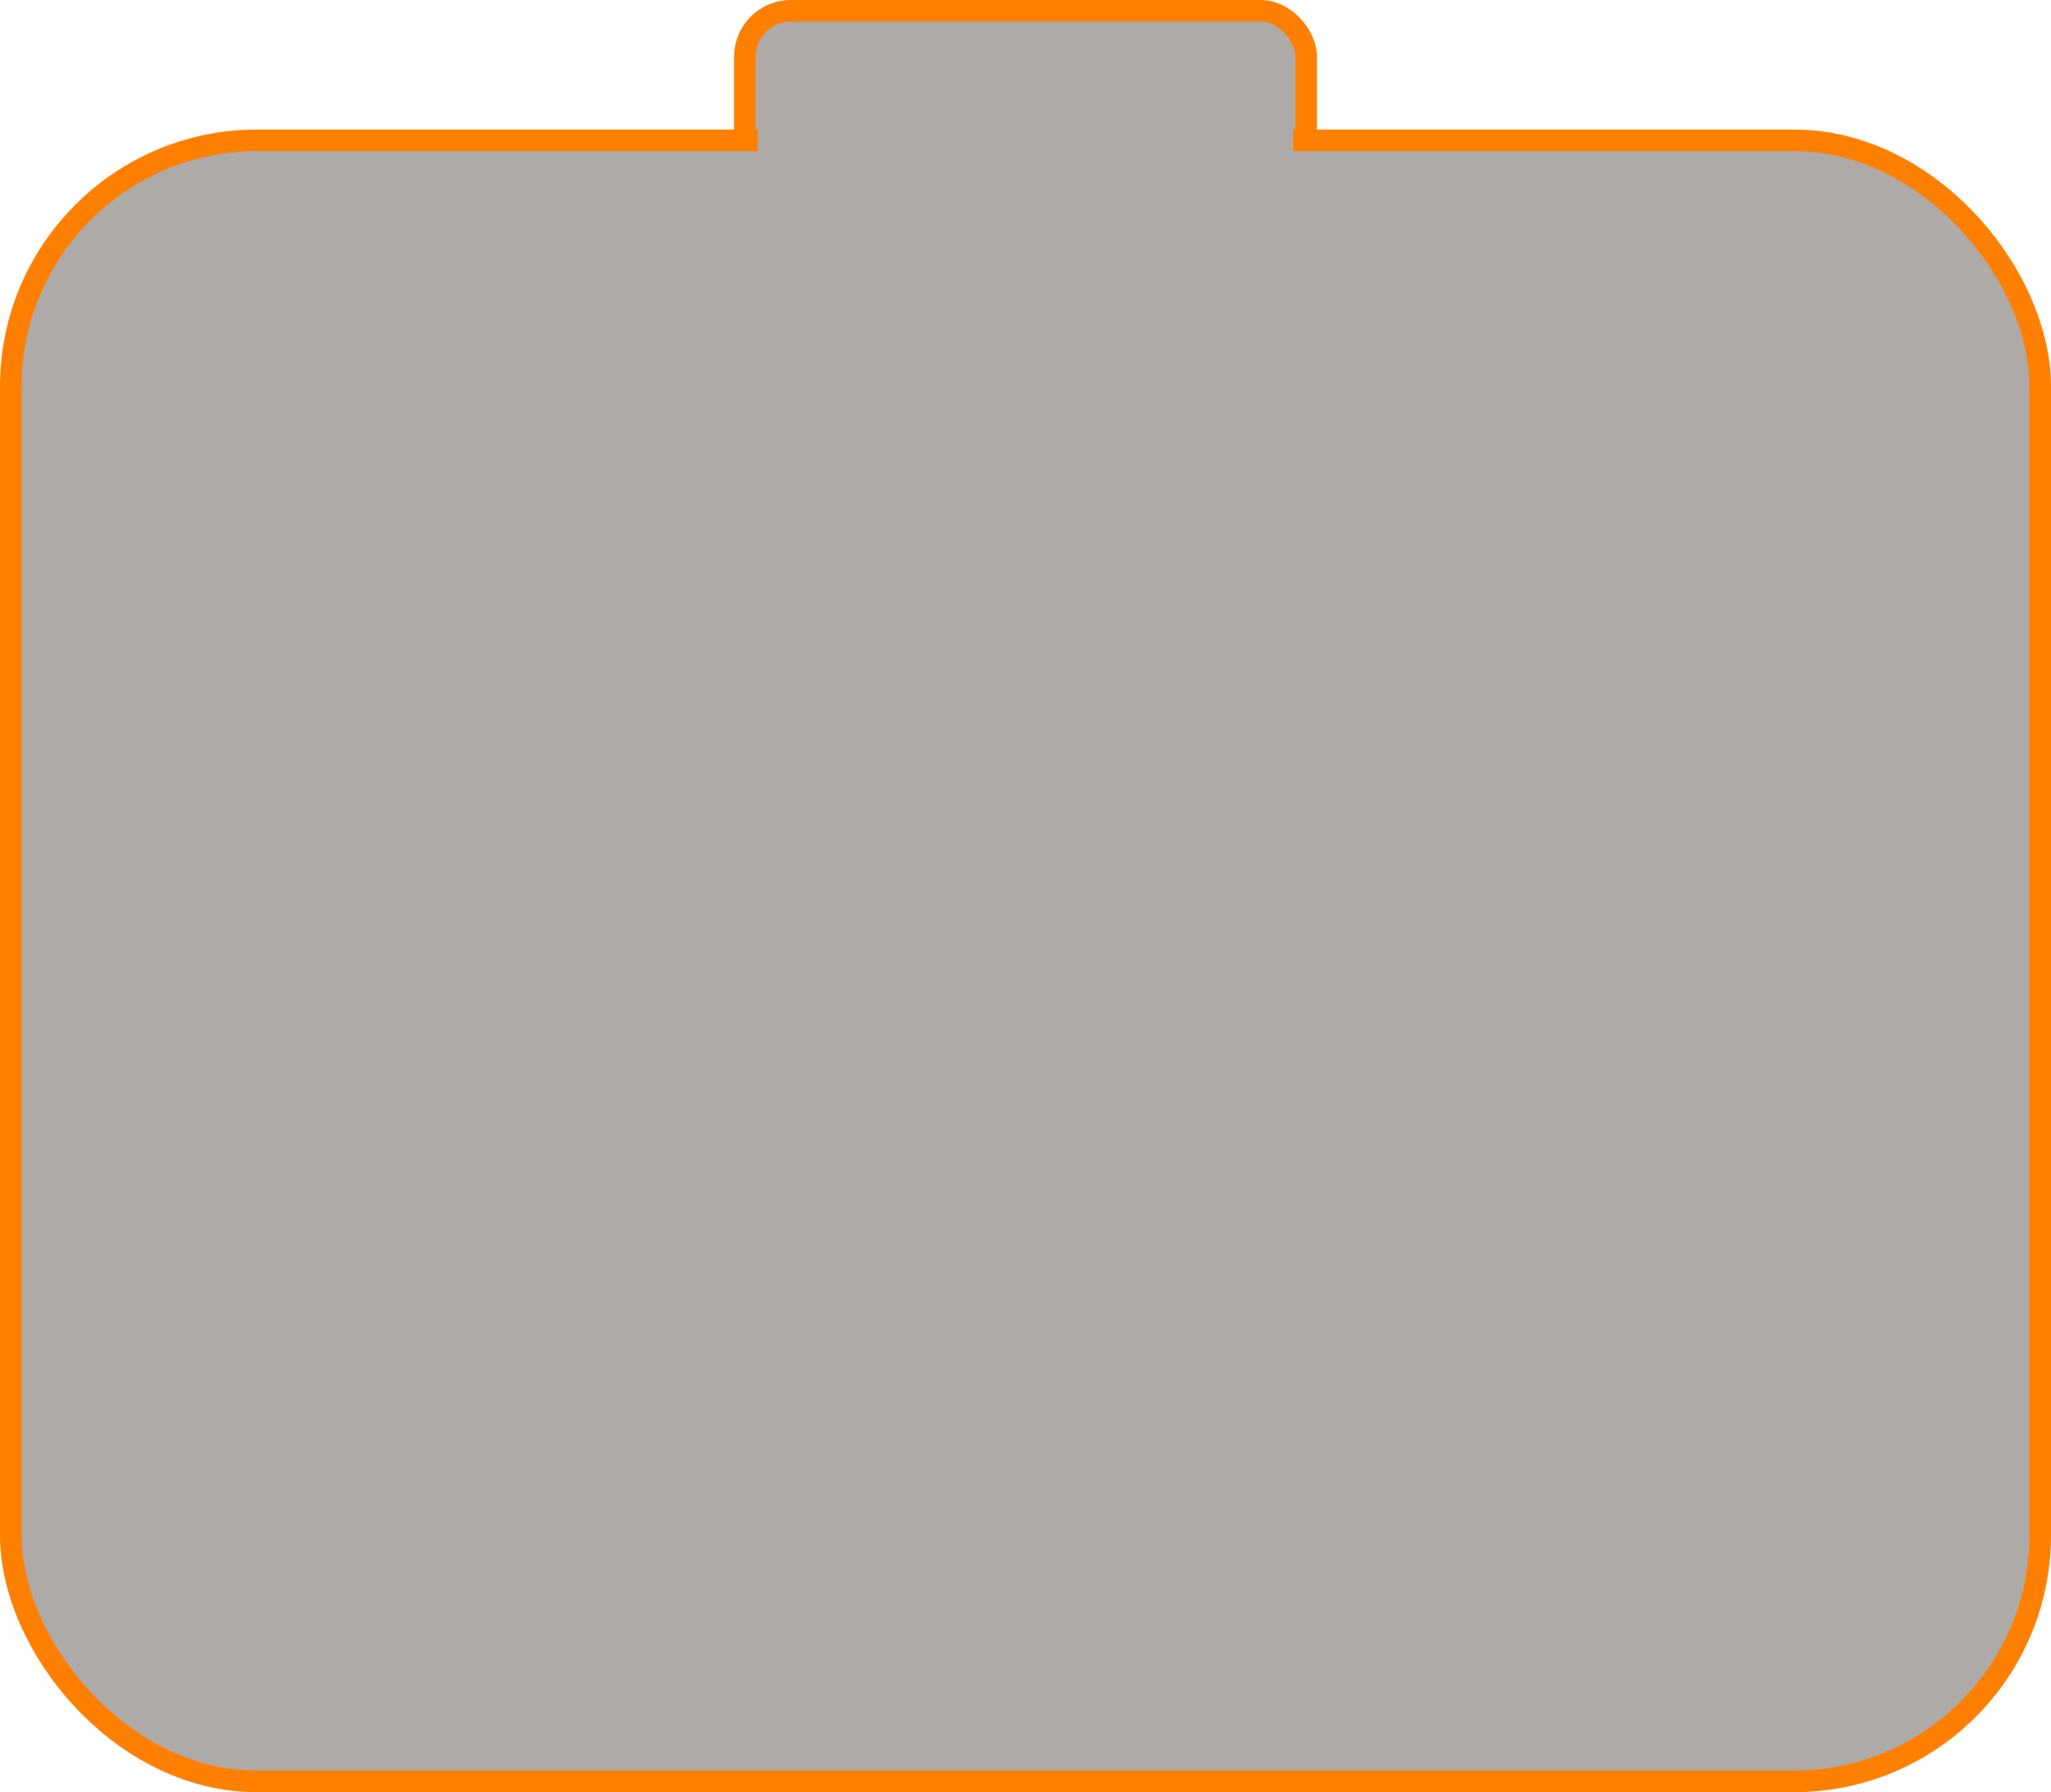 <!DOCTYPE svg PUBLIC "-//W3C//DTD SVG 1.1//EN" "http://www.w3.org/Graphics/SVG/1.1/DTD/svg11.dtd">
<svg xmlns="http://www.w3.org/2000/svg" xmlns:xlink="http://www.w3.org/1999/xlink" width="475px" height="415px" version="1.1" content="&lt;mxfile userAgent=&quot;Mozilla/5.0 (Windows NT 10.0; Win64; x64) AppleWebKit/537.36 (KHTML, like Gecko) Chrome/63.0.324.132 Safari/537.36&quot; version=&quot;8.0.6&quot; editor=&quot;www.draw.io&quot; type=&quot;google&quot;&gt;&lt;diagram id=&quot;84389a4f-dfd9-2cf1-24c8-4e36911ded08&quot; name=&quot;Page-1&quot;&gt;1ZVNc4IwEIZ/DUdnIKEFjoWKXnry0HOEBTIG4sQo2l/fAAkfYmd0pu2McACe3WzIvm/AwlF5XgmyLz54CsxCdnq28LuFkGO7SF0actHkNfA7kguaajaADf0CM1TTI03hMEmUnDNJ91OY8KqCRE4YEYLX07SMs+mse5LDDGwSwub0k6ay6KiPvIGvgeaFmVktsItsSbLLBT9Wej4L4aw9unBJTC290ENBUl6PEF5aOBKcy+6uPEfAmuaatnXj4h+i/XsLqORdA4IUO+BlgZMAIjZeaOVOhB3BLKF9UXkxzWmXB00Bx8JhXVAJmz1Jmmit/KBYIUumw4xsgYV9VyLOuGjLmL7g8CAF3/V9flEko4yNMoP2aDivZExKyhpfrYGdQNKE6IB2kbIQDgmjeaUeGGSyn2FUMY59224S5/3SLTyBkHAeId2/FfASpLioFB3FvtsN0WZfOEbcerCOgzUrRrbxjGO1W/O+9qCYutGi3Smg828CvrXn8wuInCsBg7l+rndDP+zbfyAgfkRA+yl3YMUr+K3N511tPvvG5kPuXDz3ce3U4/BlbmOj/x9efgM=&lt;/diagram&gt;&lt;/mxfile&gt;" style="background-color: rgb(255, 255, 255);"><defs/><g transform="translate(0.5,0.5)"><rect x="172" y="2" width="130" height="71" rx="10.65" ry="10.65" fill="#adaaa8" stroke="#ff8000" stroke-width="5" pointer-events="none"/><rect x="2" y="32" width="470" height="380" rx="57" ry="57" fill="#adaaa8" stroke="#ff8000" stroke-width="5" pointer-events="none"/><rect x="175" y="22" width="124" height="40" fill="#adaaa8" stroke="none" pointer-events="none"/></g></svg>
